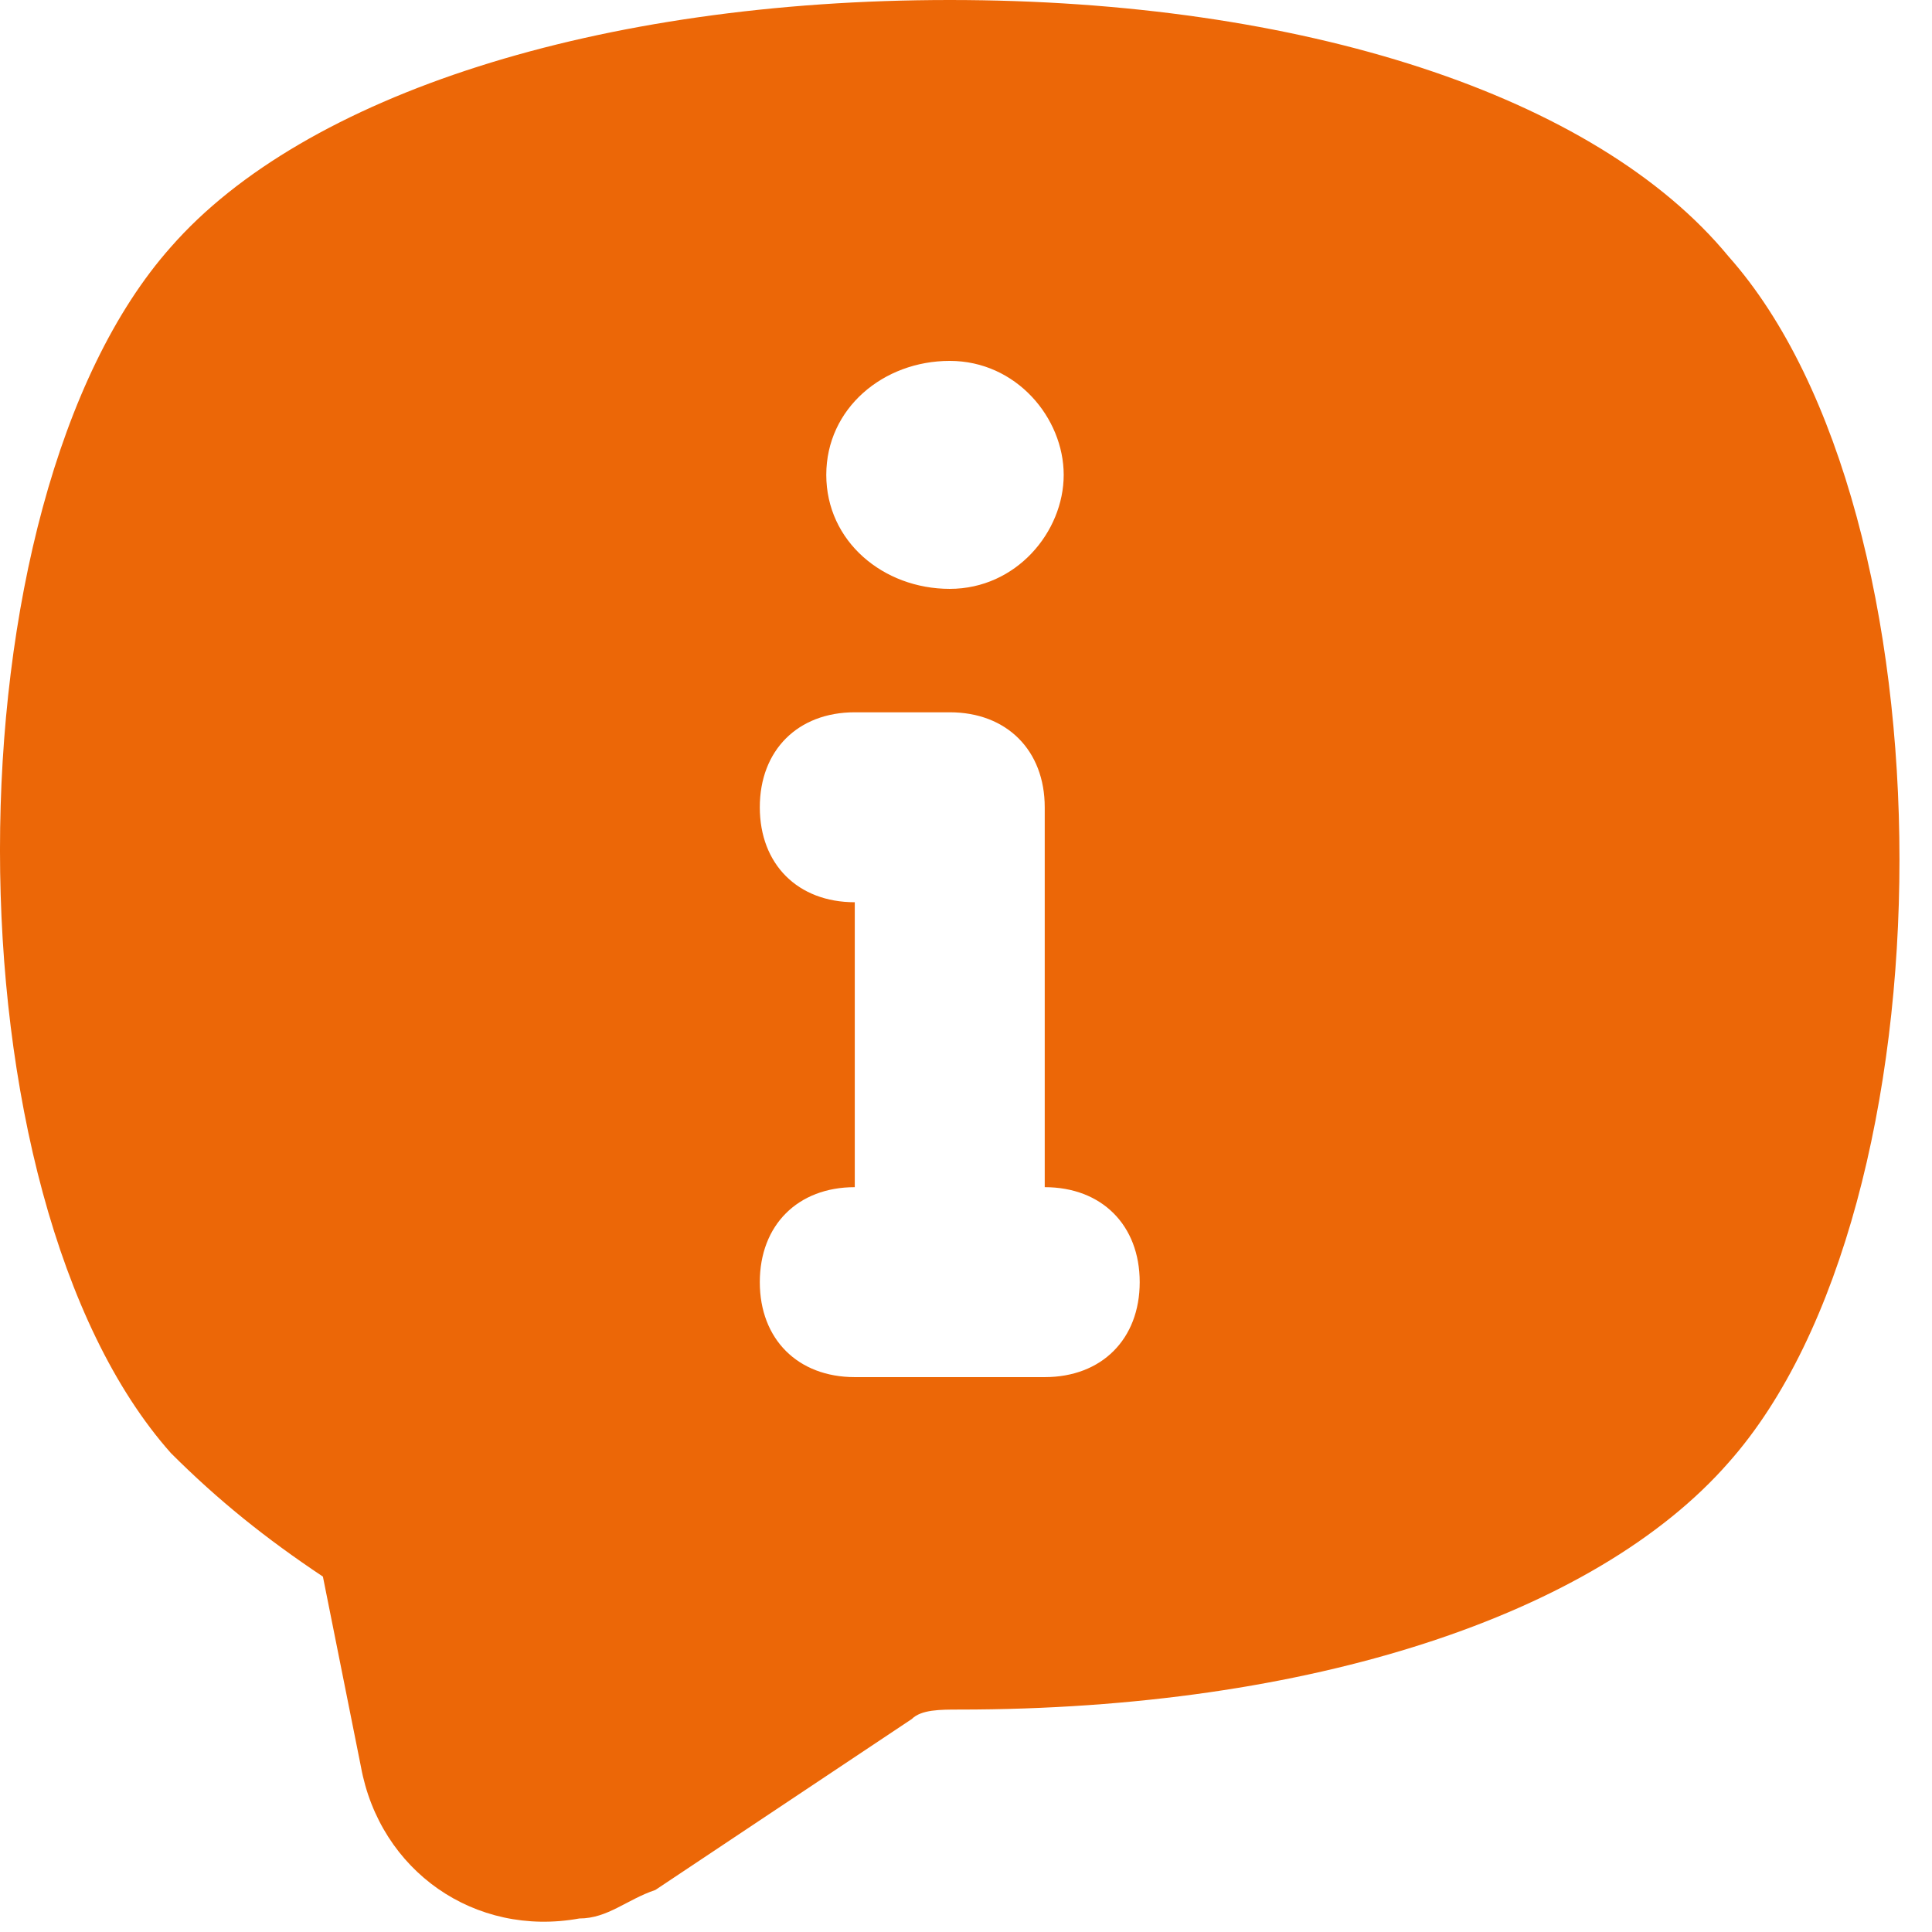 <svg width="44" height="44" viewBox="0 0 44 44" fill="none" xmlns="http://www.w3.org/2000/svg">
<path d="M8.219 40.231C8.652 42.611 10.815 44.125 13.194 43.692C13.843 43.692 14.276 43.26 14.925 43.043L20.765 39.15C20.981 38.934 21.413 38.934 21.846 38.934C29.849 38.934 36.338 36.771 39.366 33.31C44.557 27.47 44.557 11.68 39.366 5.84C36.338 2.163 29.633 0 21.63 0C13.627 0 6.922 2.163 3.893 5.624C-1.298 11.464 -1.298 27.254 3.893 33.094C4.975 34.175 6.056 35.04 7.354 35.906L8.219 40.231ZM21.63 8.219C23.144 8.219 24.225 9.517 24.225 10.815C24.225 12.113 23.144 13.411 21.63 13.411C20.116 13.411 18.818 12.329 18.818 10.815C18.818 9.301 20.116 8.219 21.63 8.219ZM17.304 18.385C17.304 17.088 18.169 16.222 19.467 16.222H21.63C22.928 16.222 23.793 17.088 23.793 18.385V27.037C25.091 27.037 25.956 27.902 25.956 29.2C25.956 30.498 25.091 31.363 23.793 31.363H19.467C18.169 31.363 17.304 30.498 17.304 29.2C17.304 27.902 18.169 27.037 19.467 27.037V20.548C18.169 20.548 17.304 19.683 17.304 18.385Z" fill="#EC6707"/>
</svg>
